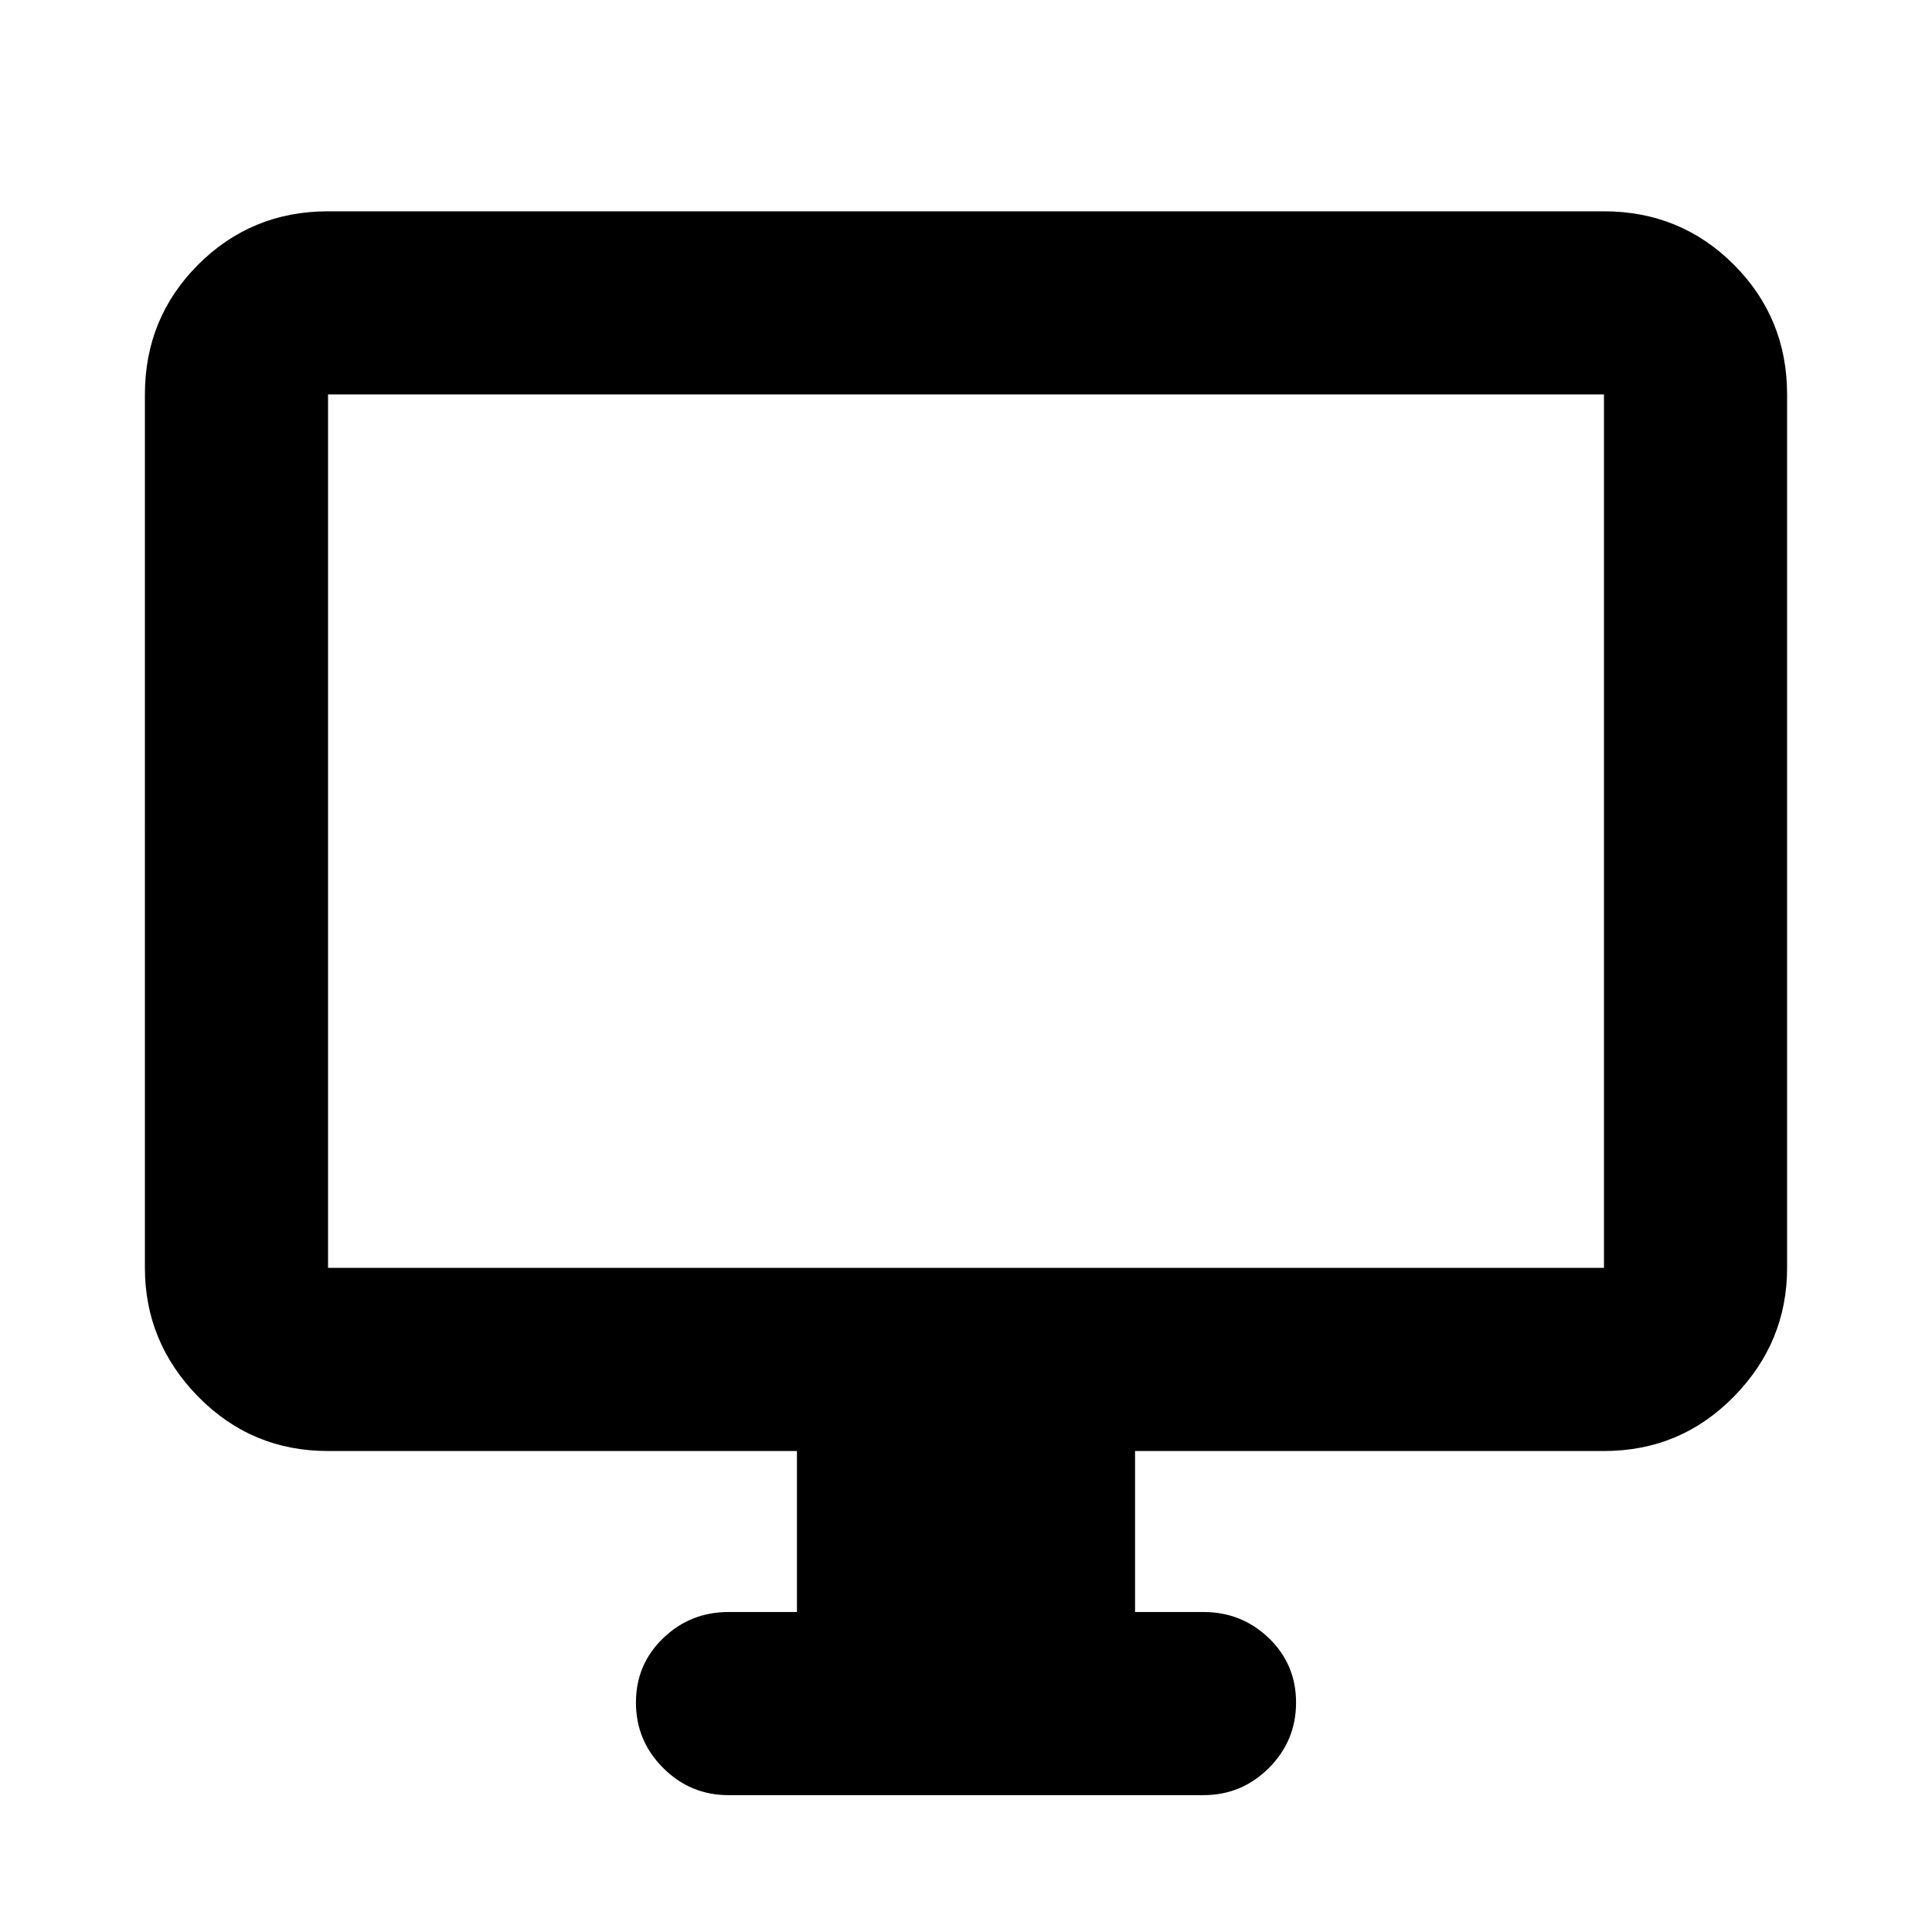 <svg xmlns="http://www.w3.org/2000/svg" height="24" width="24"><path d="M9.05 22.3q-.475 0-.812-.338-.338-.337-.338-.812 0-.475.338-.8.337-.325.812-.325h.85v-2H4.075q-.95 0-1.613-.675-.662-.675-.662-1.6V4.9q0-.95.662-1.613.663-.662 1.613-.662h15.85q.95 0 1.613.662.662.663.662 1.613v10.85q0 .925-.662 1.6-.663.675-1.613.675H14.1v2h.85q.475 0 .813.325.337.325.337.8 0 .475-.337.812-.338.338-.813.338Zm-4.975-6.55h15.85V4.9H4.075v10.85Zm0 0V4.9v10.85Z"/></svg>